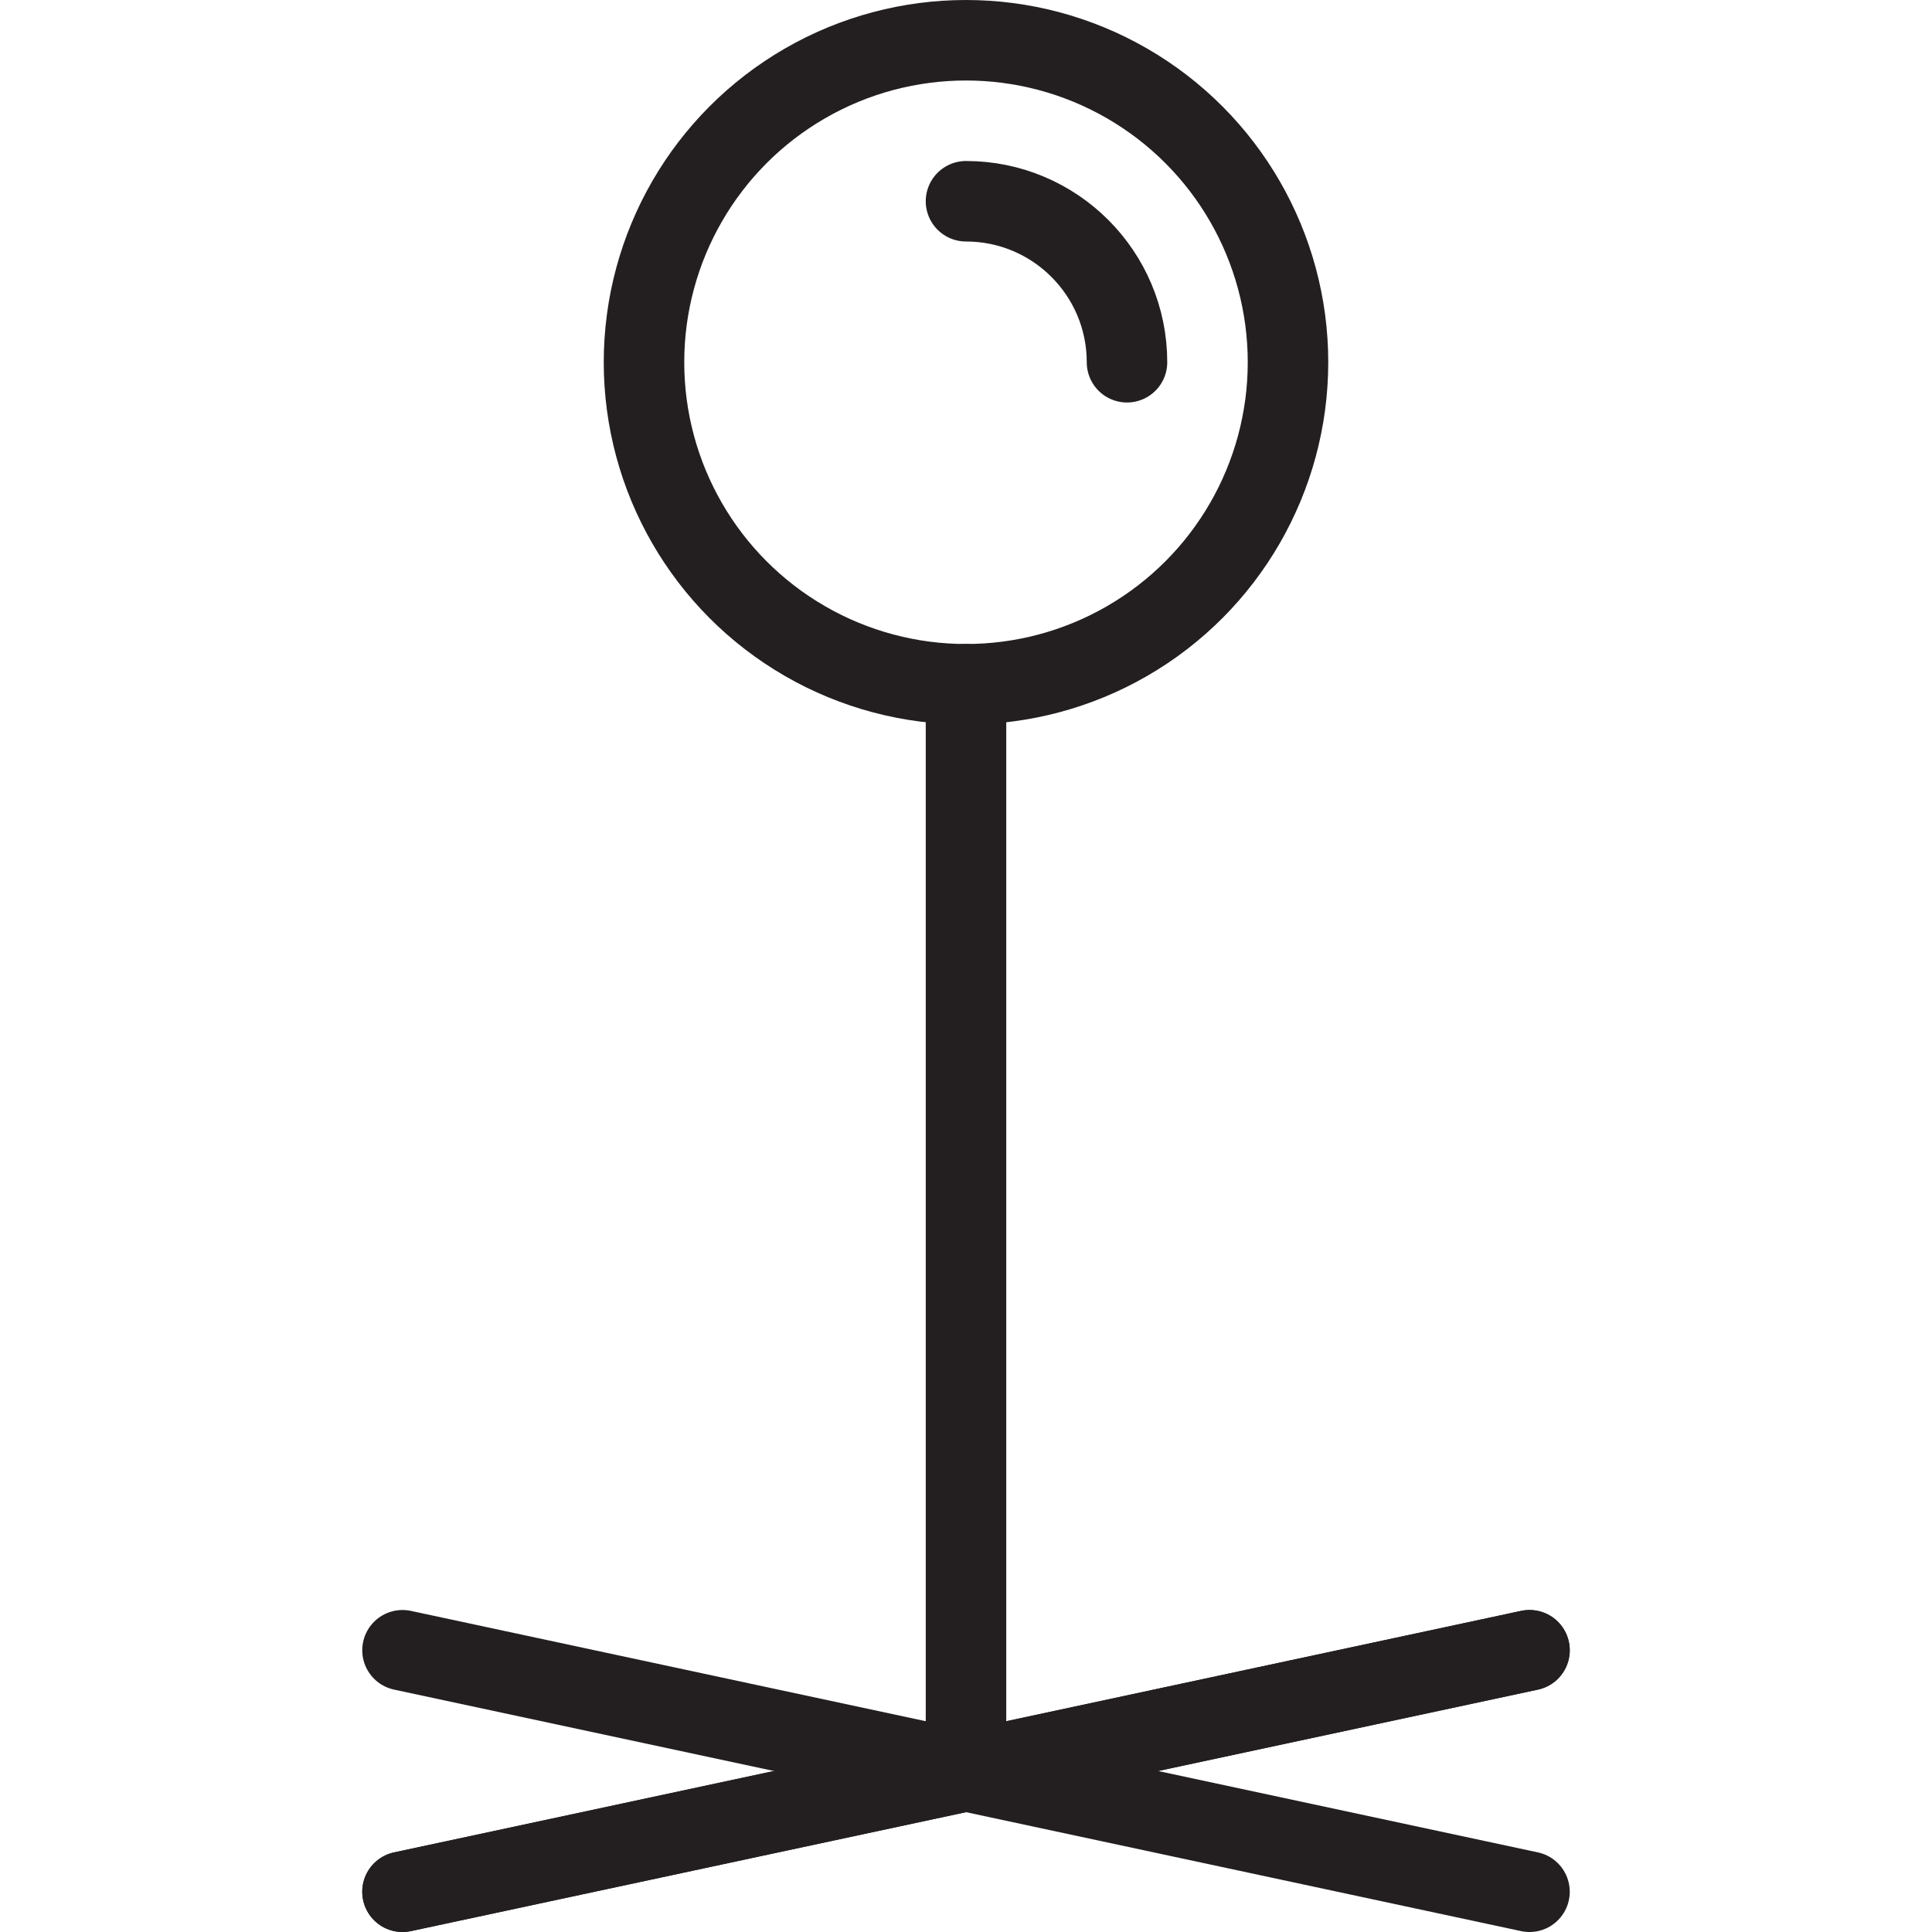 <svg version="1.1" viewBox="0 0 48 48" xmlns="http://www.w3.org/2000/svg" xmlns:xlink="http://www.w3.org/1999/xlink" overflow="hidden"><defs></defs><g id="icons"><circle cx="24" cy="9" r="8" stroke="#231F20" stroke-width="2" stroke-linecap="round" stroke-linejoin="round" fill="none"/><line x1="24" y1="17" x2="24" y2="44" stroke="#231F20" stroke-width="2" stroke-linecap="round" stroke-linejoin="round" fill="none"/><path d=" M 24 5 C 26.209 5 28 6.791 28 9" stroke="#231F20" stroke-width="2" stroke-linecap="round" stroke-linejoin="round" fill="none"/><line x1="10" y1="47" x2="38" y2="41" stroke="#231F20" stroke-width="2" stroke-linecap="round" stroke-linejoin="round" fill="none"/><line x1="10" y1="47" x2="38" y2="41" stroke="#231F20" stroke-width="2" stroke-linecap="round" stroke-linejoin="round" fill="none"/><line x1="38" y1="47" x2="10" y2="41" stroke="#231F20" stroke-width="2" stroke-linecap="round" stroke-linejoin="round" fill="none"/></g></svg>
